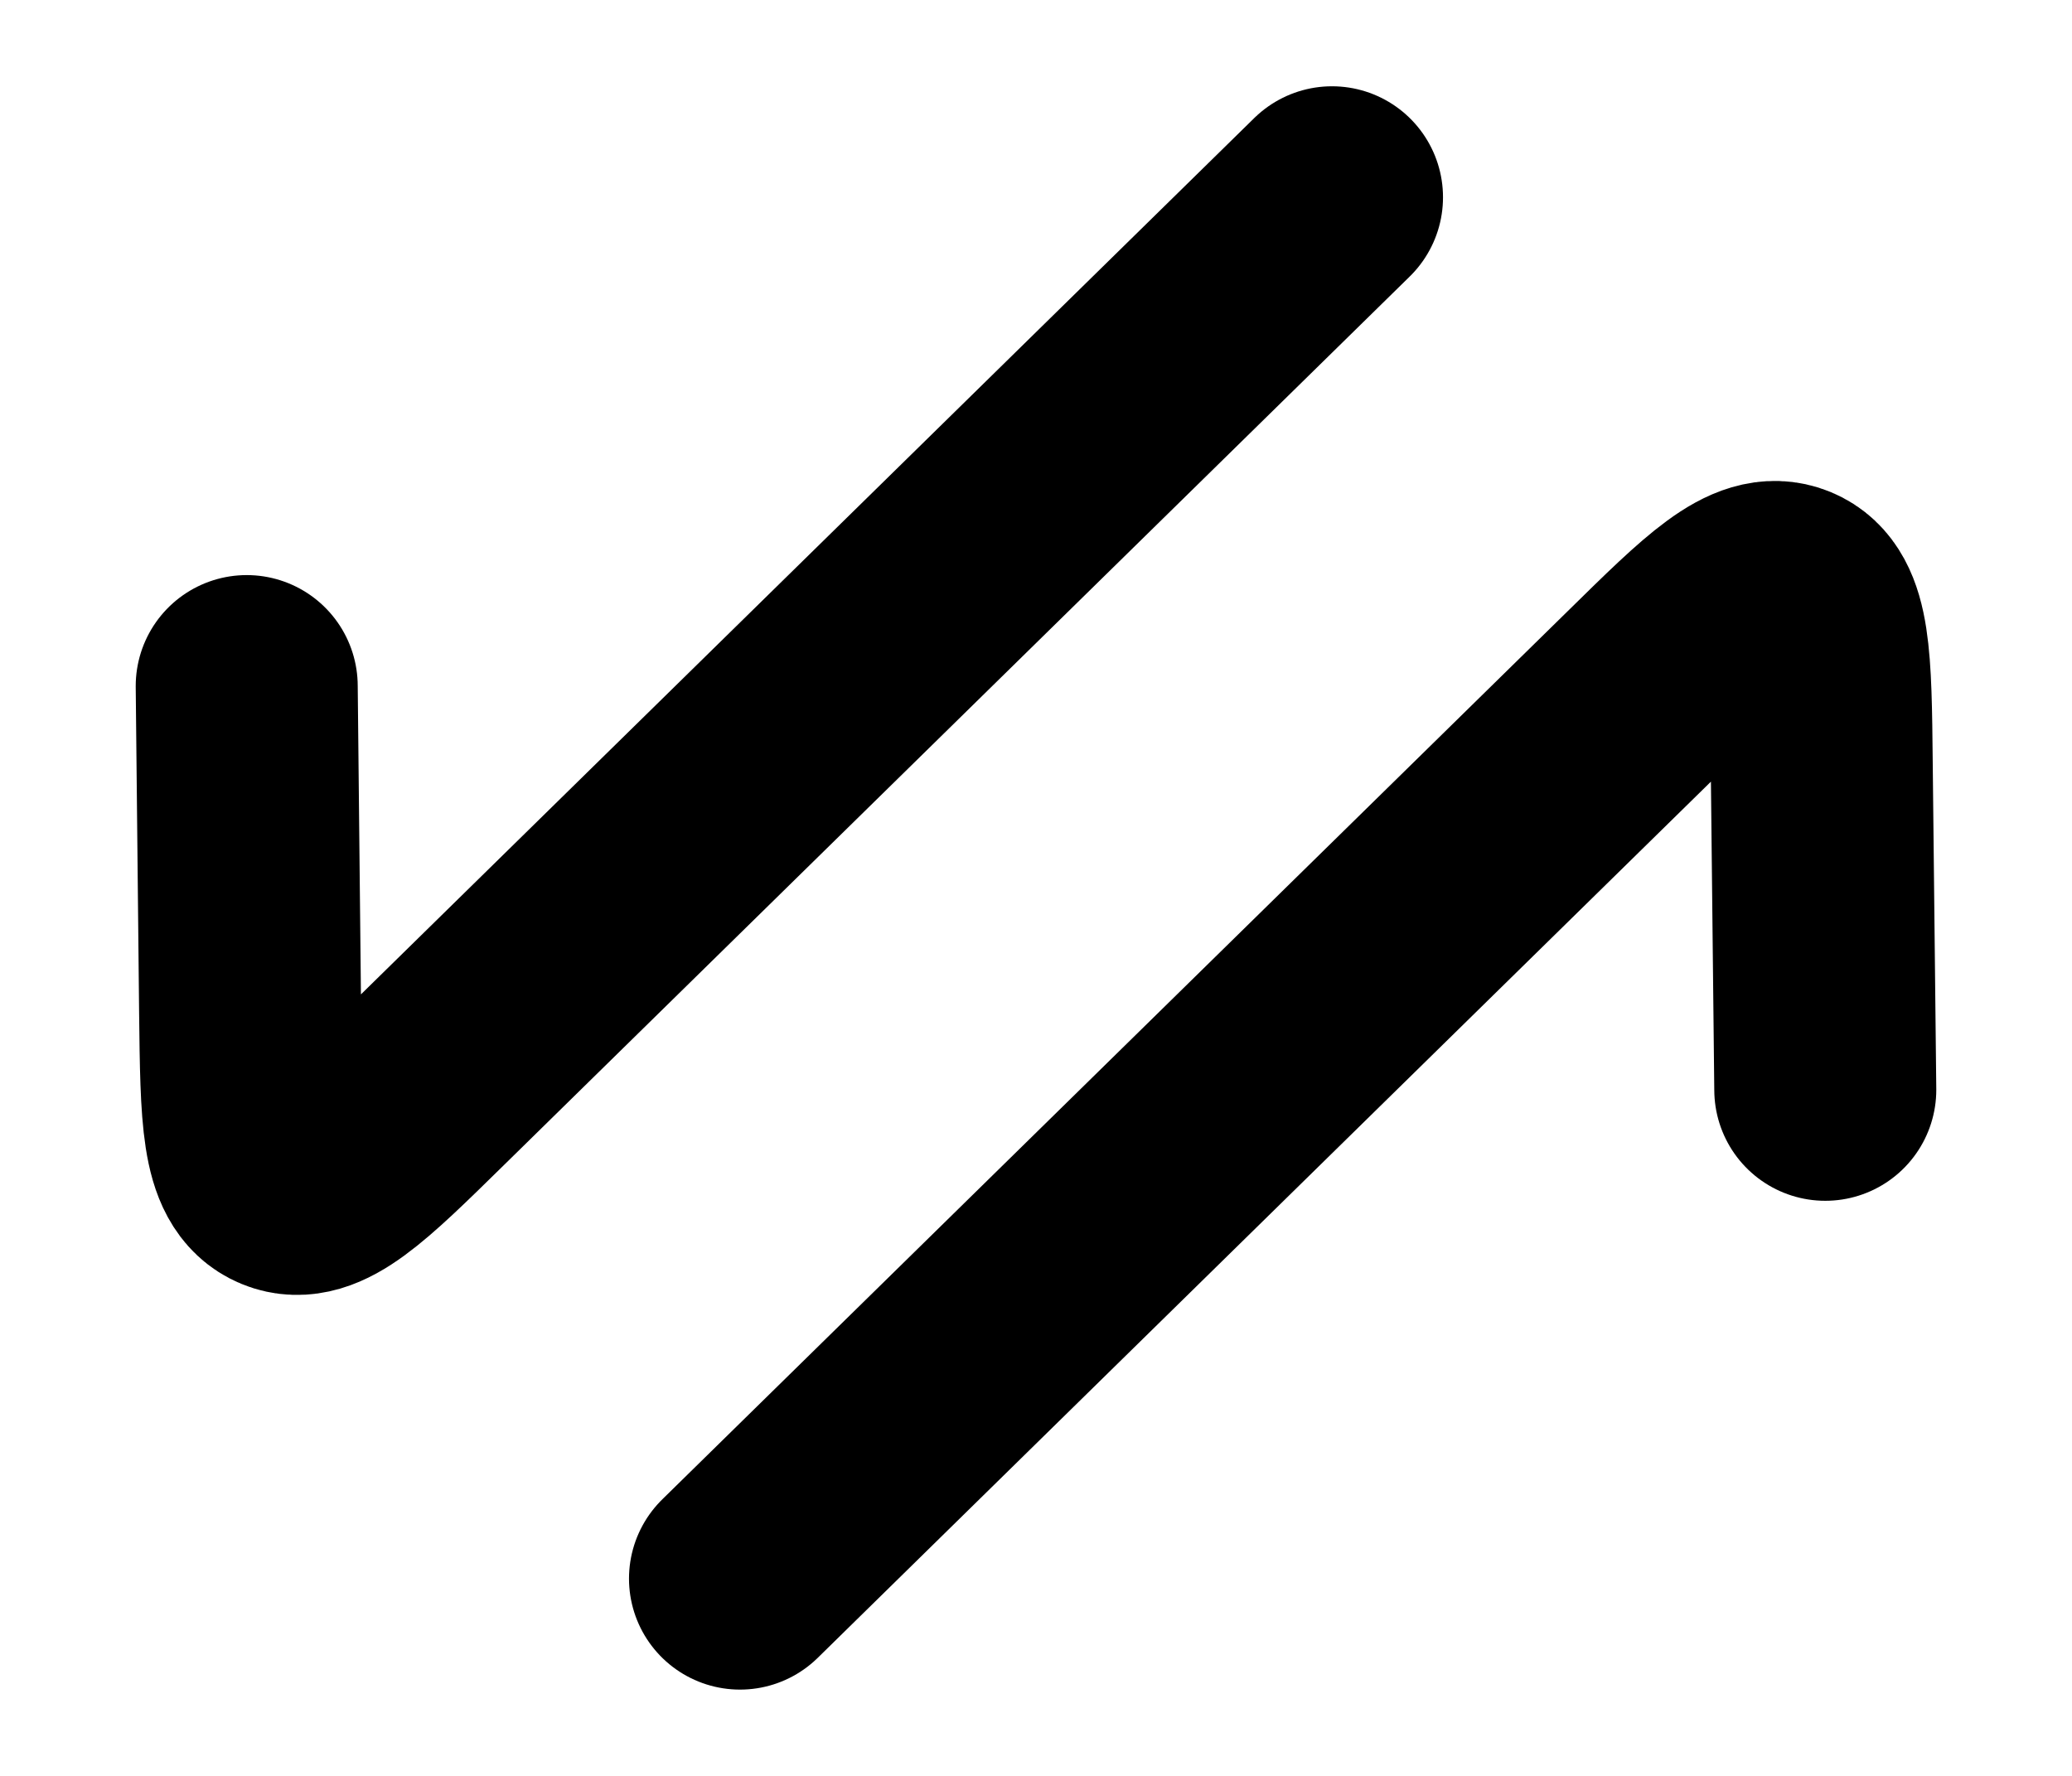 <svg id="img" xmlns="http://www.w3.org/2000/svg" width="14" height="12" viewBox="0 0 14 12" fill="none">
  <path d="M5 10.667L11.12 4.663C11.618 4.173 11.868 3.929 12.083 4.018C12.298 4.107 12.302 4.457 12.309 5.157L12.333 7.364" stroke="currentColor" stroke-width="1.5" stroke-linecap="round" stroke-linejoin="round"/>
  <path d="M9 1.333L2.88 7.337C2.381 7.827 2.132 8.071 1.917 7.982C1.702 7.893 1.698 7.543 1.69 6.844L1.667 4.636" stroke="currentColor" stroke-width="1.5" stroke-linecap="round" stroke-linejoin="round"/>
</svg>
